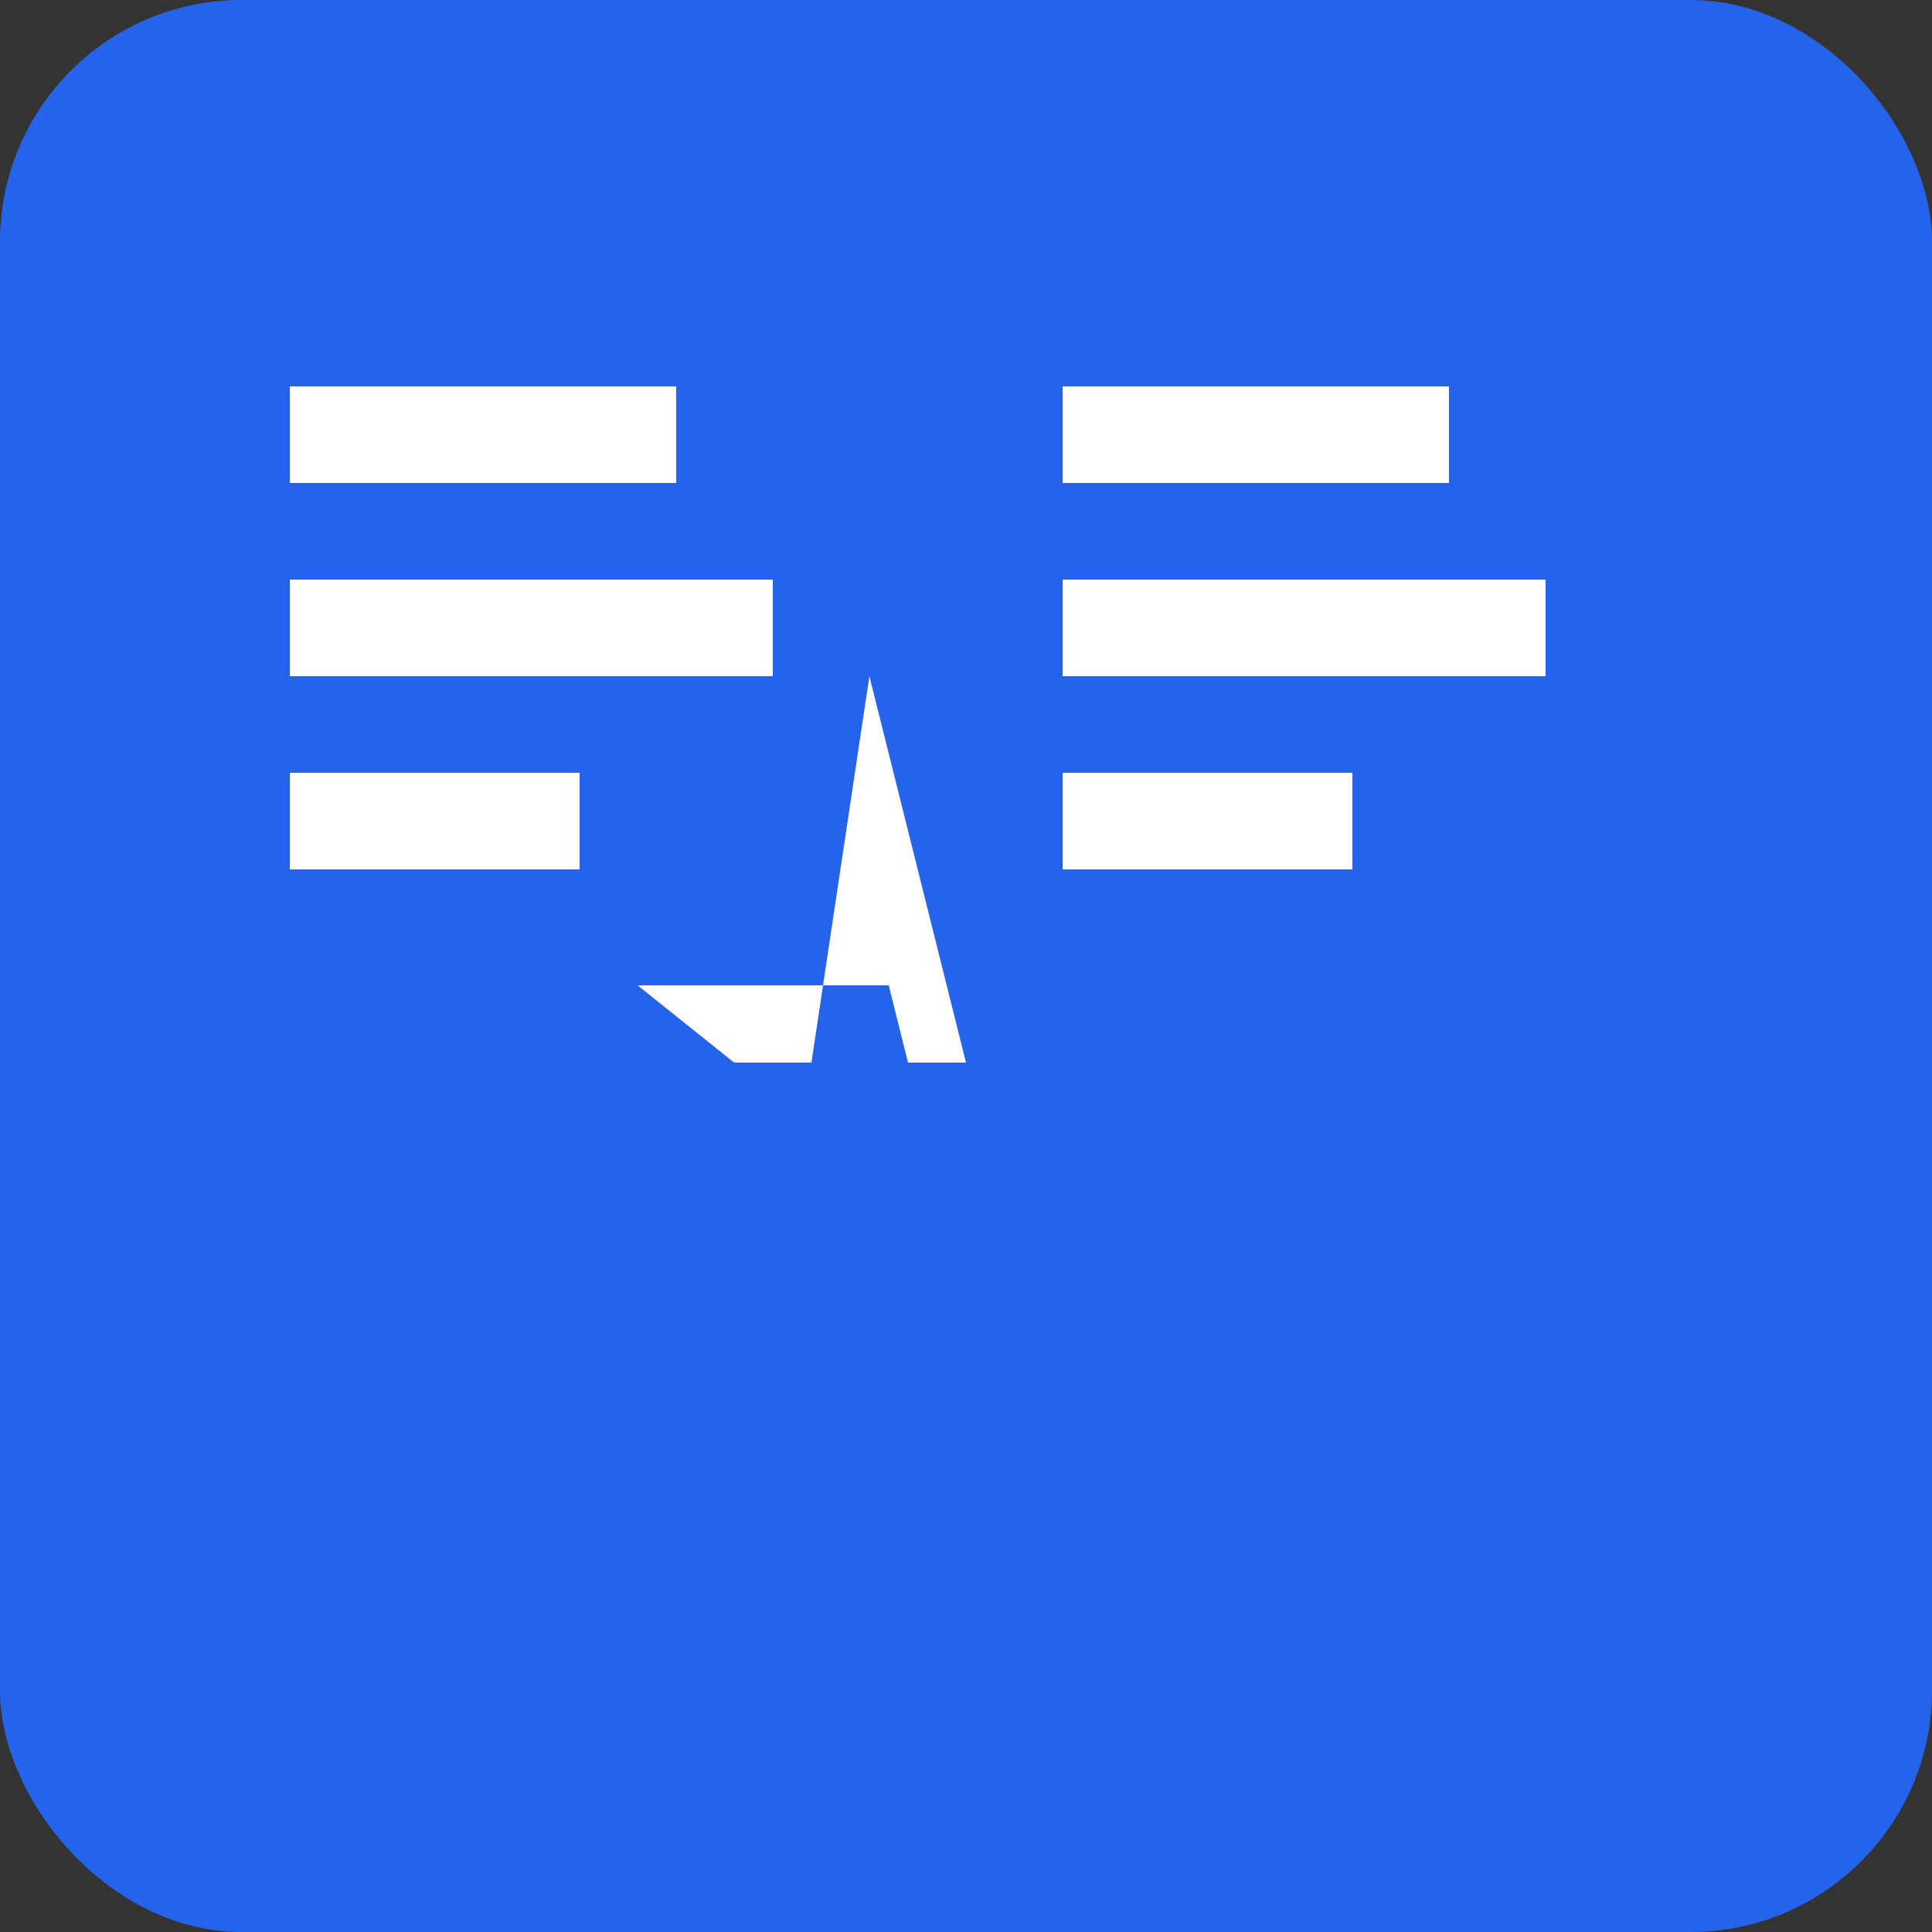 <svg width="16" height="16" viewBox="0 0 16 16" fill="none" xmlns="http://www.w3.org/2000/svg">
  <rect x="0" y="0" width="16" height="16" fill="#333333" stroke="none"/>
  <rect width="16" height="16" rx="2" fill="#2563eb"/>
  <g transform="translate(2.4, 3.2)">
    <rect width="3.2" height="0.8" fill="white"/>
    <rect y="1.6" width="4" height="0.8" fill="white"/>
    <rect y="3.2" width="2.4" height="0.8" fill="white"/>
    <rect x="6.4" width="3.2" height="0.8" fill="white"/>
    <rect x="6.4" y="1.6" width="4" height="0.8" fill="white"/>
    <rect x="6.4" y="3.2" width="2.4" height="0.8" fill="white"/>
    <path d="M4.8 2.4L5.6 5.6H5.12L4.96 4.96H3.52L3.36 4.96H2.88L3.68 5.6H4.32Z" fill="white"/>
  </g>
</svg>